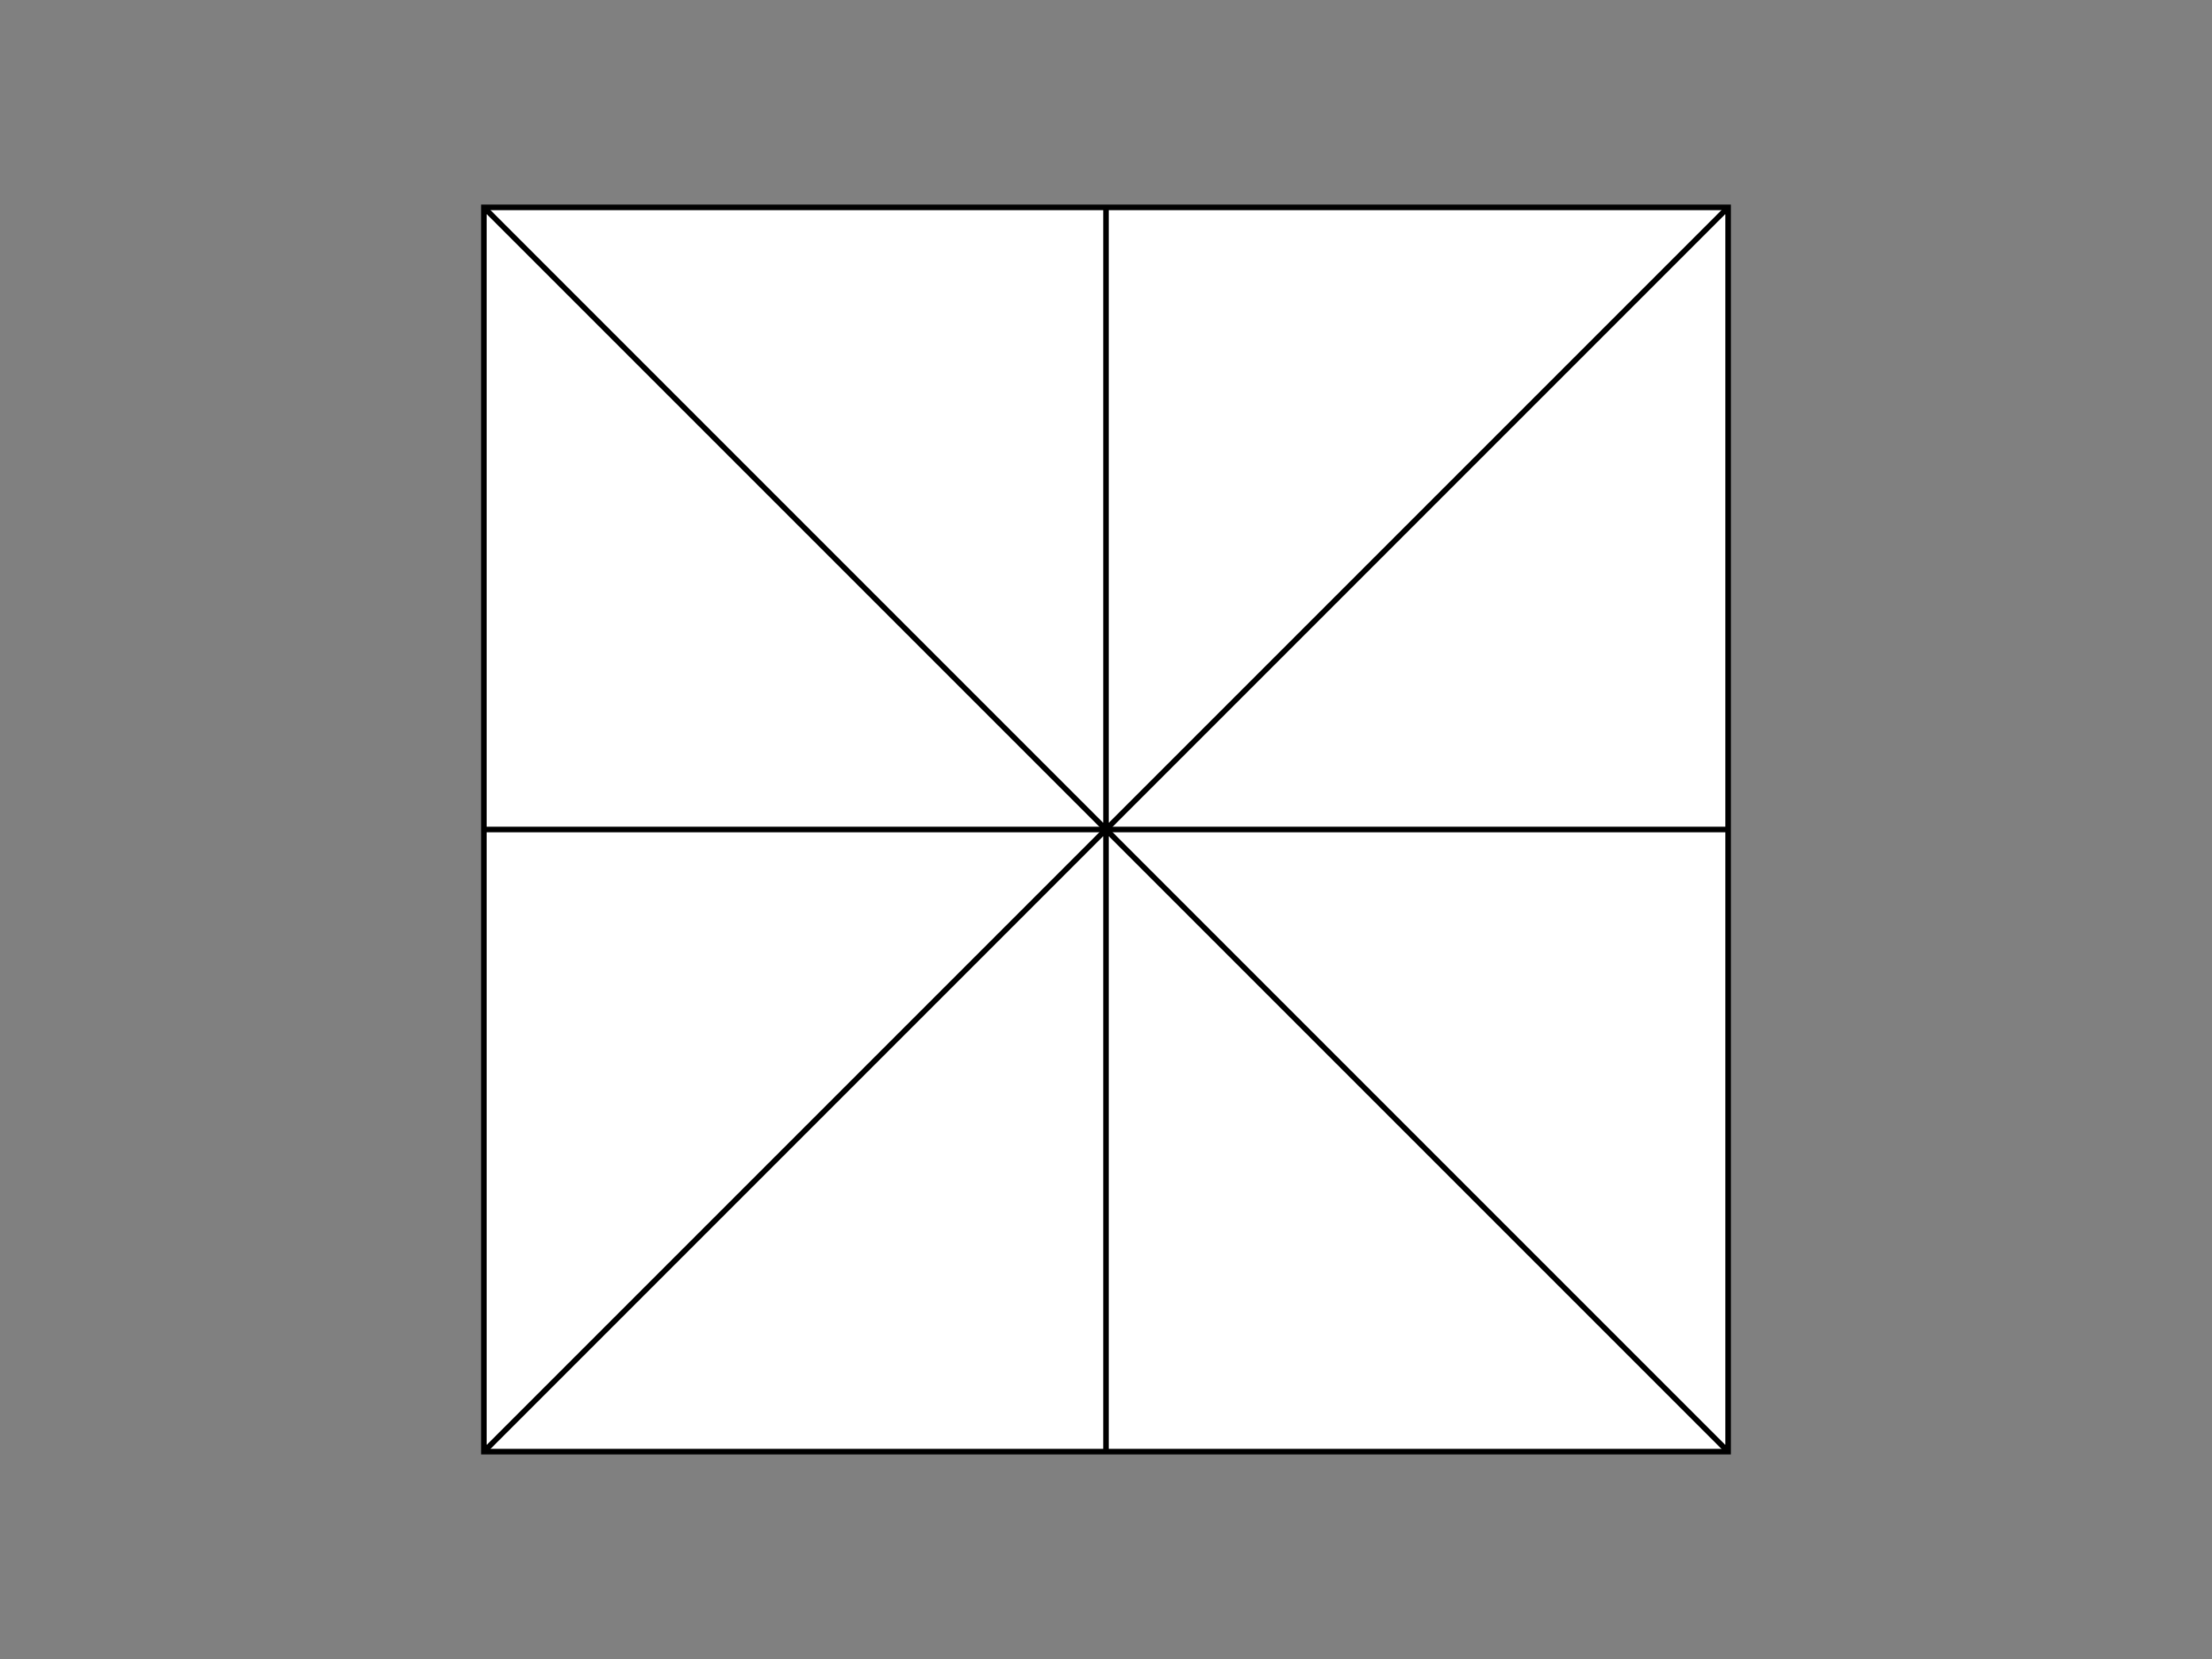 <?xml version="1.0" encoding="utf-8"?>
<!-- Generator: Adobe Illustrator 14.0.0, SVG Export Plug-In . SVG Version: 6.00 Build 43363)  -->
<!DOCTYPE svg PUBLIC "-//W3C//DTD SVG 1.1//EN" "http://www.w3.org/Graphics/SVG/1.1/DTD/svg11.dtd">
<svg version="1.1" id="Livello_1" xmlns="http://www.w3.org/2000/svg" xmlns:xlink="http://www.w3.org/1999/xlink" x="0px" y="0px"
	 width="800px" height="600px" viewBox="0 0 800 600" enable-background="new 0 0 800 600" xml:space="preserve">
<rect x="0" y="0" width="800" height="600" fill="#808080" stroke="none"/>
<g>
	<rect x="175" y="75" fill="#FFFFFF" stroke="#000000" stroke-width="2" width="450" height="450"/>
	<line fill="none" stroke="#000000" stroke-width="2" x1="400" y1="75" x2="400" y2="525"/>
	<line fill="none" stroke="#000000" stroke-width="2" x1="175" y1="300" x2="625" y2="300"/>
	<line fill="none" stroke="#000000" stroke-width="2" x1="175" y1="75" x2="625" y2="525"/>
	<line fill="none" stroke="#000000" stroke-width="2" x1="175" y1="525" x2="625" y2="75"/>
</g>
</svg>
